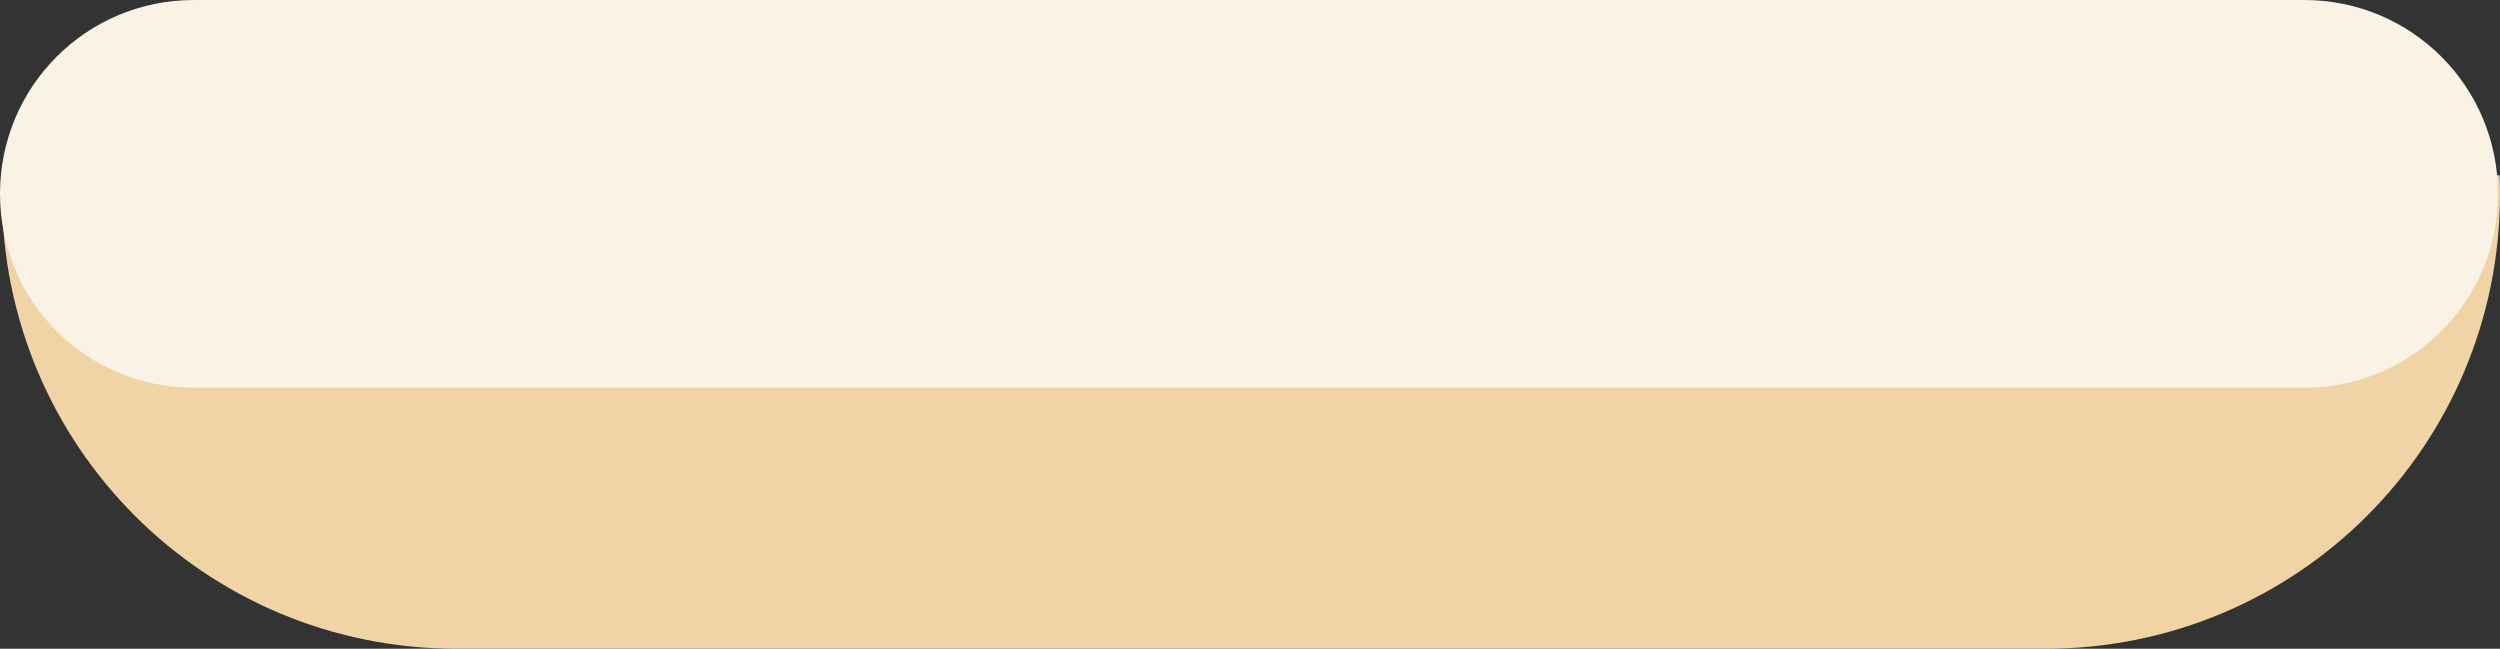 <?xml version="1.0" encoding="UTF-8" standalone="no"?>
<svg
   xmlns:dc="http://purl.org/dc/elements/1.1/"
   xmlns:cc="http://creativecommons.org/ns#"
   xmlns:rdf="http://www.w3.org/1999/02/22-rdf-syntax-ns#"
   xmlns:svg="http://www.w3.org/2000/svg"
   xmlns="http://www.w3.org/2000/svg"
   width="478.954"
   height="124.287"
   viewBox="0 0 126.723 32.884"
   version="1.1"
   id="svg8">
  <rect x="0" y="0" width="126.723" height="32.884" fill="#333333" stroke="none"/>
  <defs
     id="defs2" />
  <path
     id="rect4484"
     d="m 0.122,8.883 c -0.013,0.314 -0.021,0.628 -0.021,0.945 0,12.773 10.283,23.057 23.056,23.057 h 80.509 c 12.773,0 23.057,-10.284 23.057,-23.057 0,-0.317 -0.008,-0.631 -0.021,-0.945 z"
     style="fill:#f1d4a6;fill-opacity:1;stroke:none;stroke-width:4.458;stroke-linecap:butt;stroke-linejoin:miter;stroke-miterlimit:4;stroke-dasharray:none;stroke-opacity:1" />
  <path
     id="rect4482"
     d="M 9.827,-3.823242e-6 H 116.795 c 5.444,0 9.827,4.383 9.827,9.827 0,5.444 -4.383,9.827 -9.827,9.827 H 9.827 C 4.383,19.655 -2.4316407e-8,15.272 -2.4316407e-8,9.827 -2.4316407e-8,4.383 4.383,-3.823242e-6 9.827,-3.823242e-6 Z"
     style="fill:#f9f2e5;fill-opacity:1;stroke:none;stroke-width:2.91;stroke-linecap:butt;stroke-linejoin:miter;stroke-miterlimit:4;stroke-dasharray:none;stroke-opacity:1" />
</svg>
